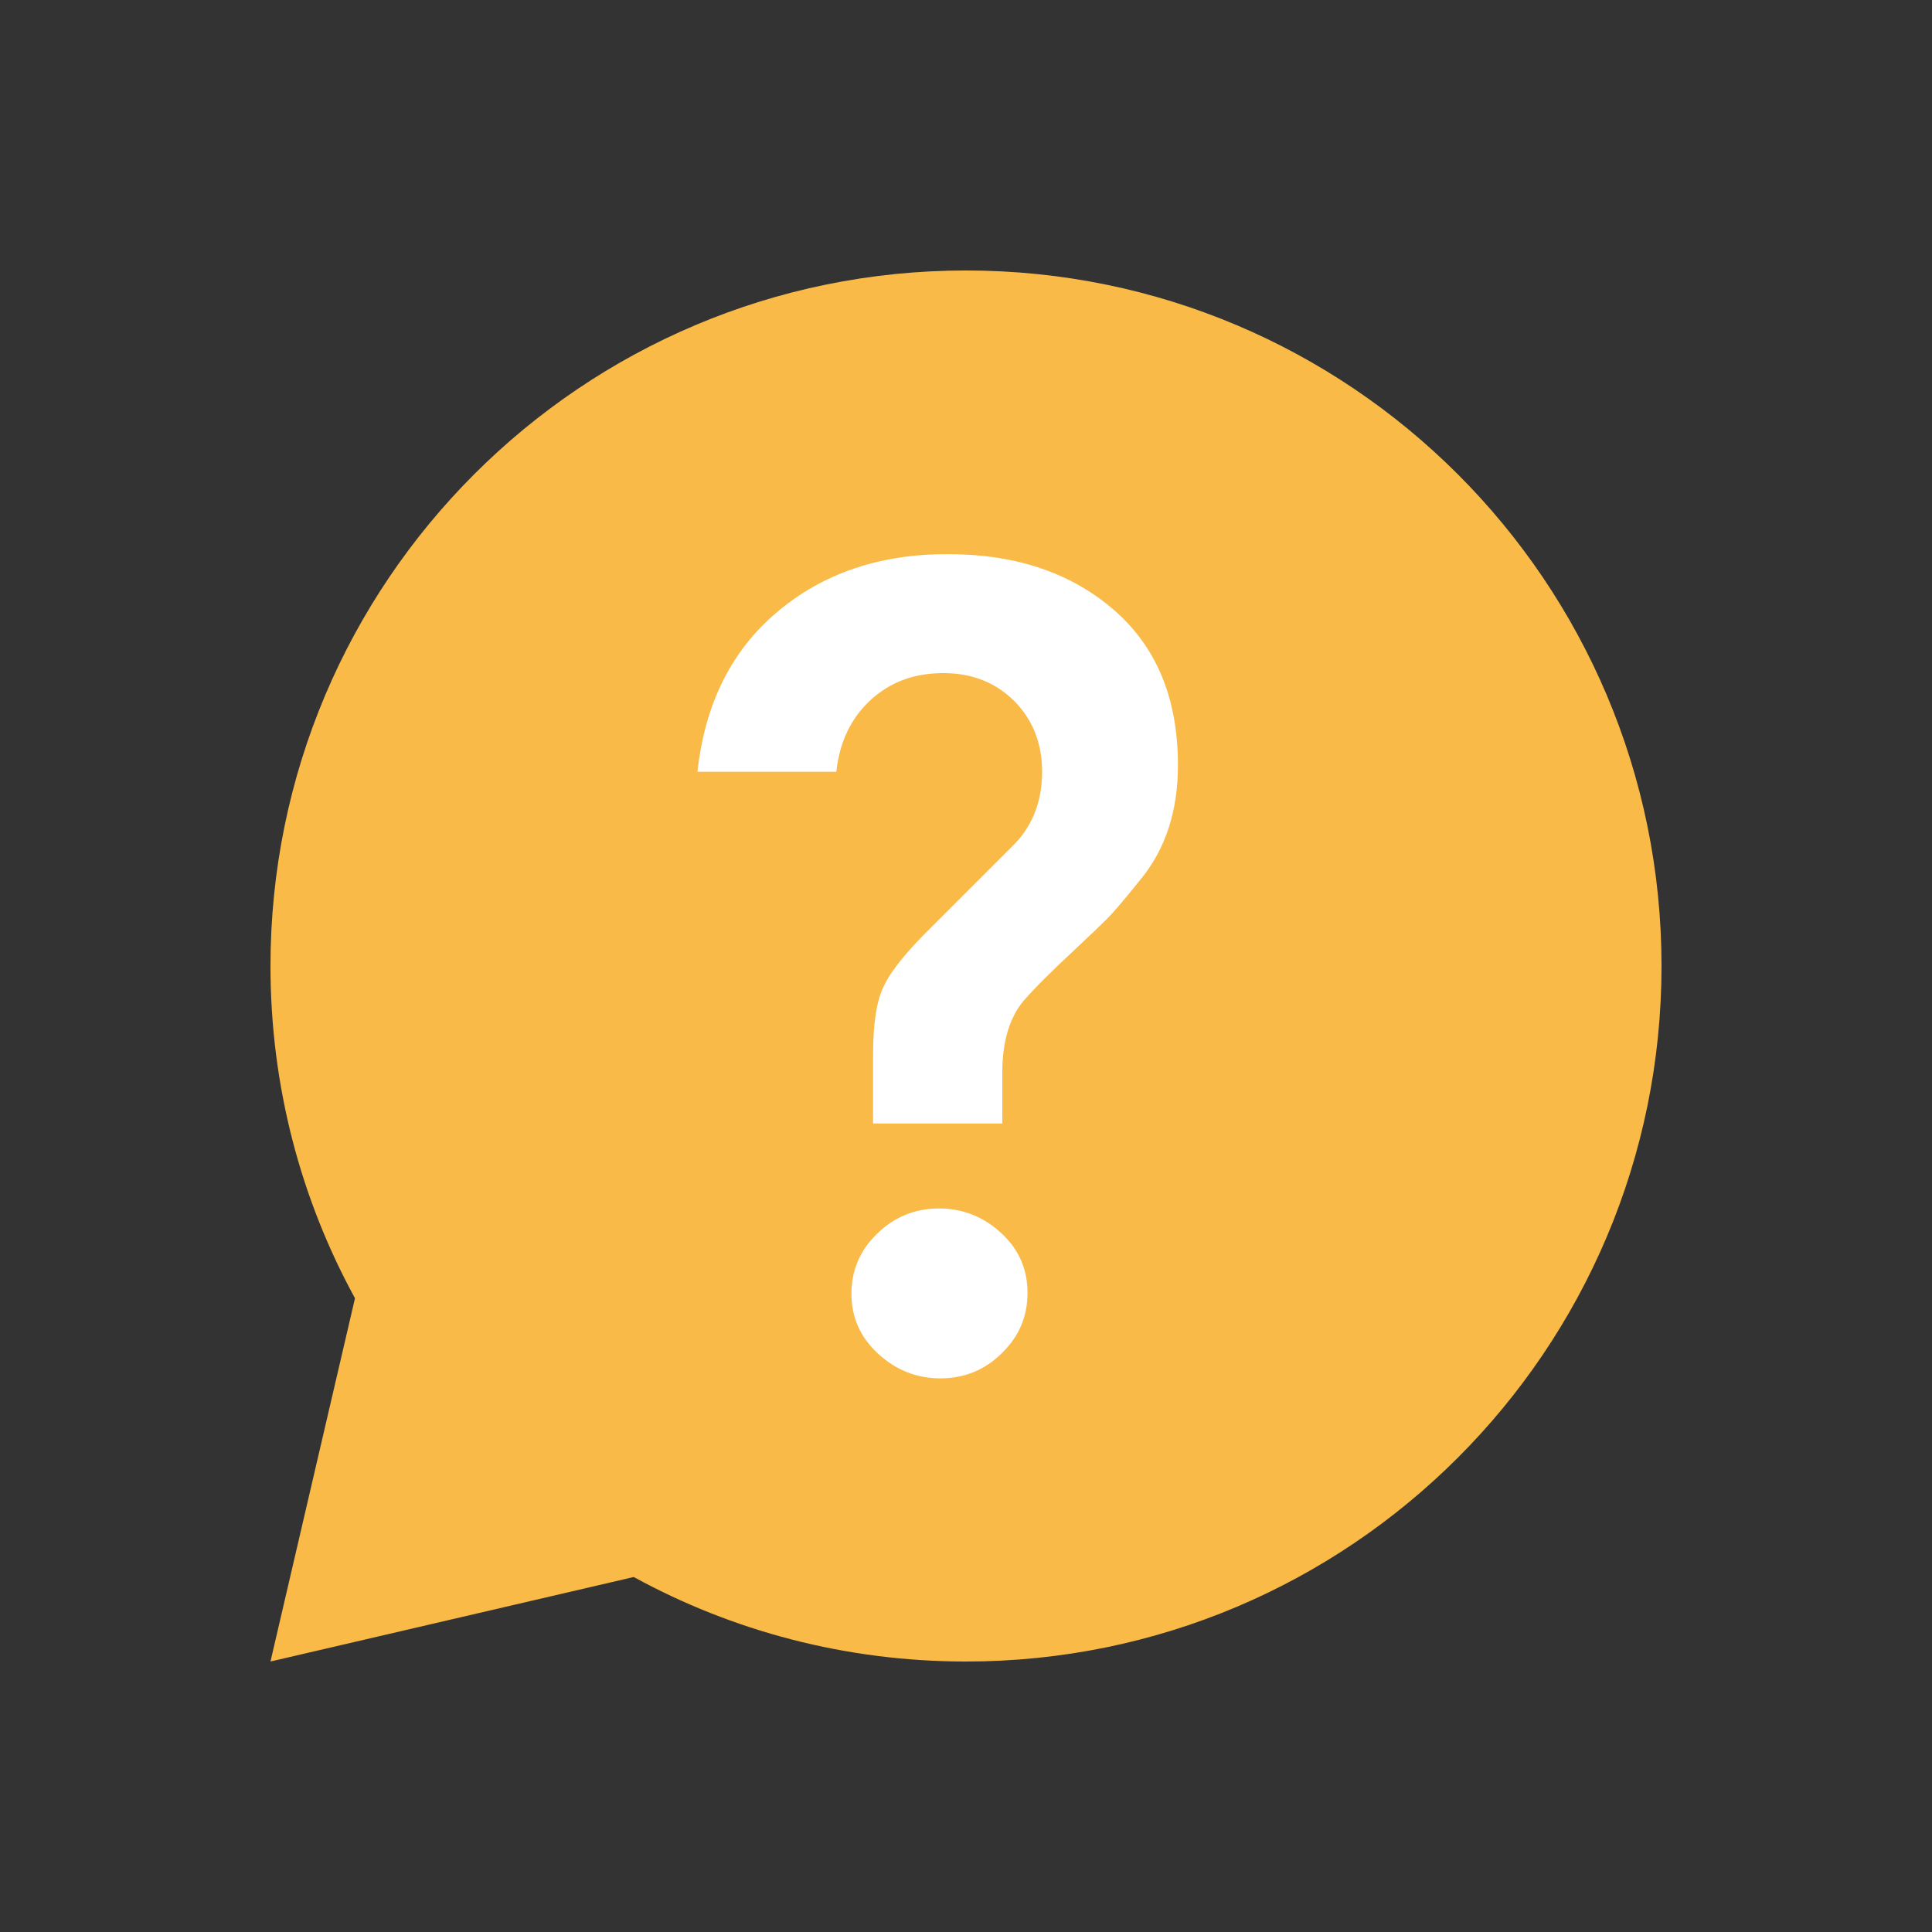 <svg width="50" height="50" viewBox="0 0 50 50" fill="none" xmlns="http://www.w3.org/2000/svg">
<rect x="0" y="0" width="50" height="50" fill="#333333" stroke="none"/>
<path d="M25 7C15.061 7 7 15.061 7 25C7 28.114 7.79 31.046 9.187 33.599L7 43L16.401 40.813C18.954 42.21 21.886 43 25 43C34.939 43 43 34.939 43 25C43 15.061 34.939 7 25 7Z" fill="#F9BA48"/>
<path d="M25.951 29.076H22.596V27.267C22.596 26.477 22.687 25.882 22.882 25.504C23.065 25.115 23.477 24.611 24.119 23.981L26.283 21.817C26.741 21.325 26.97 20.706 26.97 19.973C26.97 19.241 26.729 18.634 26.26 18.153C25.779 17.672 25.172 17.42 24.416 17.42C23.66 17.42 23.042 17.649 22.527 18.119C22.023 18.588 21.725 19.206 21.645 19.973H18.05C18.244 18.21 18.931 16.836 20.111 15.84C21.29 14.844 22.756 14.34 24.519 14.34C26.283 14.34 27.714 14.821 28.825 15.783C29.935 16.744 30.485 18.084 30.485 19.802C30.485 20.992 30.164 21.977 29.512 22.767C29.134 23.237 28.848 23.58 28.653 23.775C28.458 23.97 28.195 24.221 27.863 24.531C27.531 24.84 27.256 25.103 27.027 25.332C26.798 25.561 26.615 25.756 26.477 25.916C26.122 26.351 25.939 26.97 25.939 27.76V29.076H25.951ZM24.336 35.672C23.718 35.672 23.18 35.454 22.722 35.031C22.264 34.607 22.035 34.092 22.035 33.485C22.035 32.878 22.252 32.363 22.699 31.928C23.145 31.492 23.683 31.275 24.302 31.275C24.92 31.275 25.458 31.492 25.916 31.916C26.374 32.34 26.592 32.855 26.592 33.462C26.592 34.069 26.374 34.584 25.928 35.019C25.493 35.454 24.954 35.672 24.336 35.672Z" fill="white"/>
</svg>
